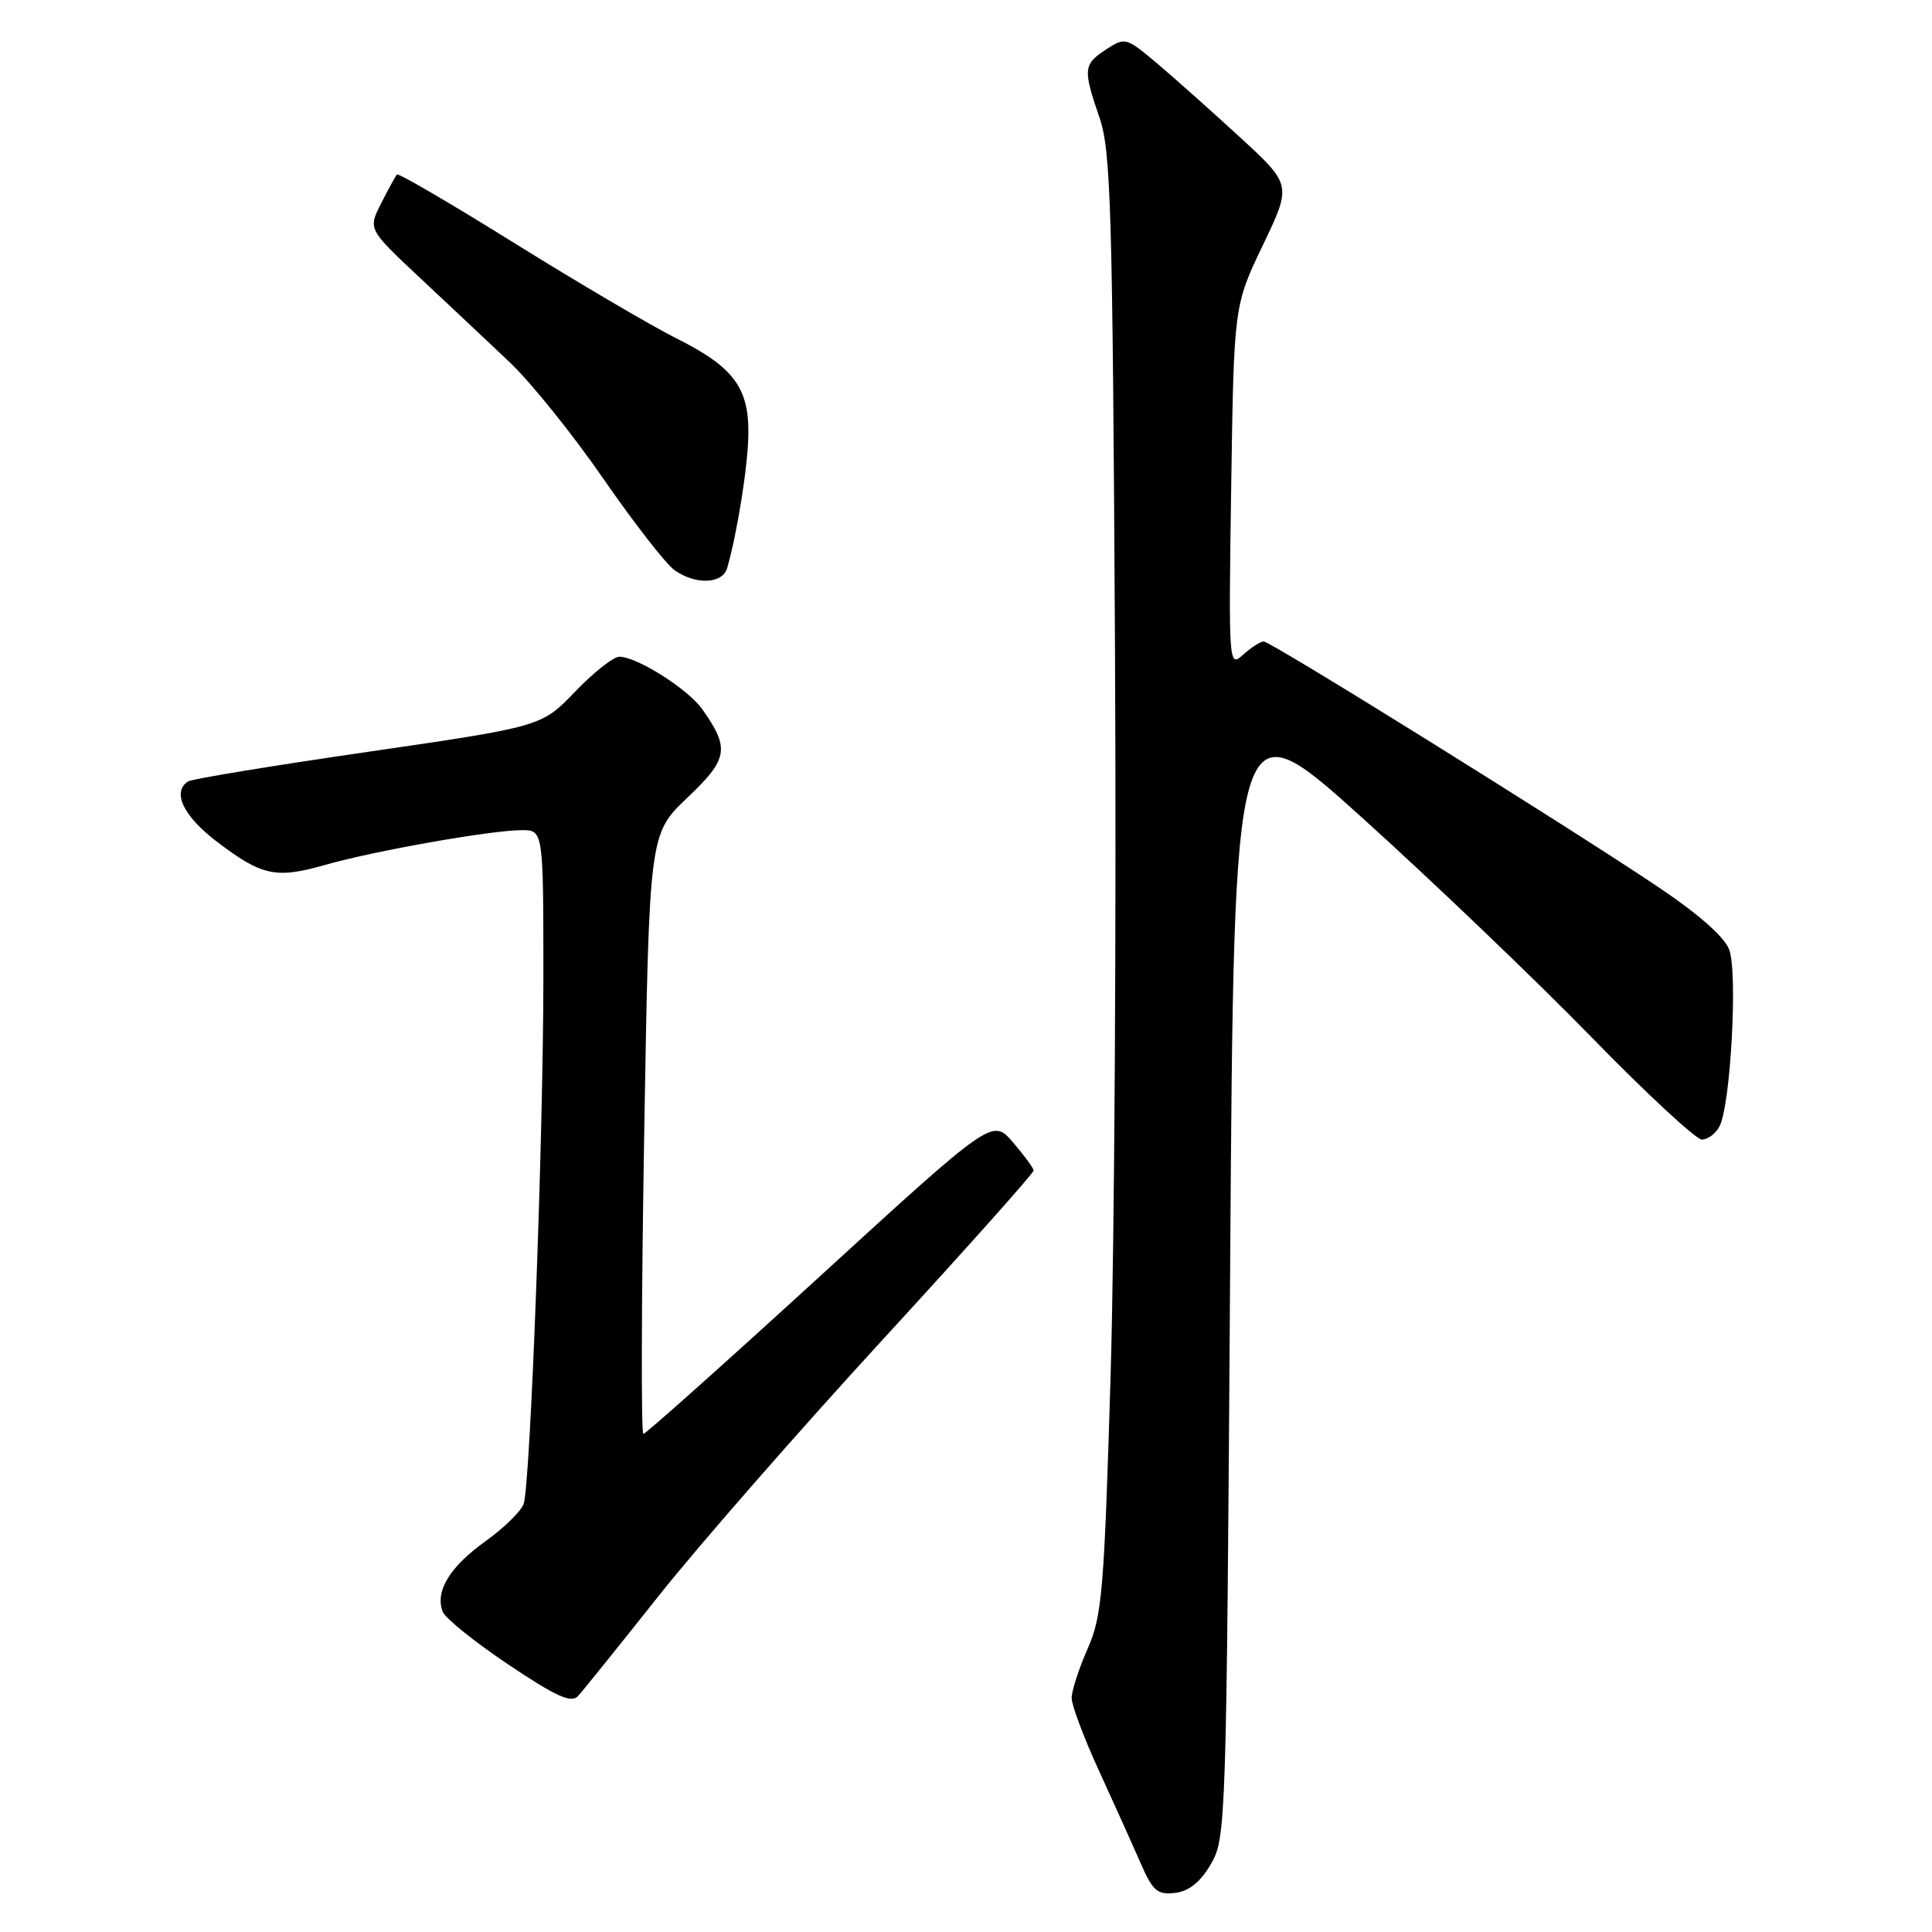 <?xml version="1.0" encoding="UTF-8" standalone="no"?>
<!DOCTYPE svg PUBLIC "-//W3C//DTD SVG 1.1//EN" "http://www.w3.org/Graphics/SVG/1.1/DTD/svg11.dtd" >
<svg xmlns="http://www.w3.org/2000/svg" xmlns:xlink="http://www.w3.org/1999/xlink" version="1.1" viewBox="0 0 256 256">
 <g >
 <path fill="currentColor"
d=" M 160.45 247.00 C 162.45 243.58 162.51 241.83 163.00 168.26 C 163.50 93.03 163.50 93.03 180.50 108.36 C 189.85 116.80 203.48 129.84 210.80 137.35 C 218.11 144.86 224.74 151.00 225.51 151.00 C 226.29 151.00 227.34 150.21 227.84 149.25 C 229.32 146.43 230.28 128.84 229.12 125.81 C 228.46 124.08 224.92 121.00 219.30 117.25 C 206.53 108.73 168.38 85.00 167.45 85.00 C 167.01 85.00 165.79 85.79 164.72 86.75 C 162.81 88.48 162.79 88.18 163.14 64.50 C 163.50 40.50 163.50 40.50 167.33 32.50 C 171.16 24.50 171.16 24.50 164.33 18.21 C 160.57 14.76 155.62 10.34 153.32 8.40 C 149.23 4.95 149.07 4.91 146.57 6.55 C 143.54 8.53 143.48 9.16 145.69 15.59 C 147.20 19.96 147.42 27.66 147.74 85.66 C 147.94 121.50 147.68 164.97 147.16 182.26 C 146.31 210.89 146.03 214.14 144.11 218.48 C 142.95 221.11 142.00 224.04 142.00 225.00 C 142.00 225.96 143.63 230.29 145.62 234.63 C 147.60 238.96 150.08 244.44 151.11 246.82 C 152.74 250.56 153.35 251.09 155.69 250.82 C 157.55 250.60 159.05 249.40 160.45 247.00 Z  M 87.25 211.50 C 92.48 204.90 105.82 189.64 116.88 177.60 C 127.95 165.55 136.98 155.43 136.96 155.10 C 136.94 154.77 135.70 153.08 134.21 151.35 C 131.50 148.21 131.50 148.21 108.66 169.10 C 96.09 180.60 85.56 190.00 85.25 190.00 C 84.94 190.00 84.99 172.11 85.36 150.25 C 86.03 110.50 86.03 110.50 91.07 105.71 C 96.49 100.56 96.73 99.19 93.07 94.00 C 91.20 91.33 84.44 87.04 82.08 87.02 C 81.30 87.01 78.66 89.09 76.21 91.64 C 71.77 96.27 71.77 96.27 48.84 99.61 C 36.22 101.44 25.47 103.21 24.95 103.53 C 22.75 104.89 24.26 108.11 28.68 111.48 C 34.69 116.07 36.55 116.47 43.10 114.60 C 49.57 112.75 65.12 110.00 69.13 110.00 C 72.00 110.00 72.00 110.00 72.00 129.75 C 71.99 150.68 70.29 196.32 69.40 199.23 C 69.11 200.18 66.83 202.43 64.32 204.23 C 59.58 207.63 57.62 210.86 58.66 213.56 C 59.00 214.43 62.91 217.58 67.36 220.56 C 73.68 224.80 75.70 225.71 76.59 224.74 C 77.22 224.06 82.01 218.10 87.25 211.50 Z  M 96.36 75.25 C 97.69 70.60 99.08 61.89 99.16 57.70 C 99.29 51.43 97.24 48.65 89.73 44.89 C 86.30 43.17 76.62 37.48 68.22 32.25 C 59.81 27.01 52.78 22.90 52.59 23.12 C 52.41 23.33 51.47 25.04 50.51 26.93 C 48.76 30.36 48.76 30.36 55.63 36.80 C 59.41 40.34 64.78 45.39 67.57 48.03 C 70.35 50.67 75.94 57.62 79.98 63.48 C 84.03 69.33 88.26 74.77 89.39 75.56 C 92.21 77.54 95.76 77.38 96.36 75.25 Z "/>
</g>
</svg>